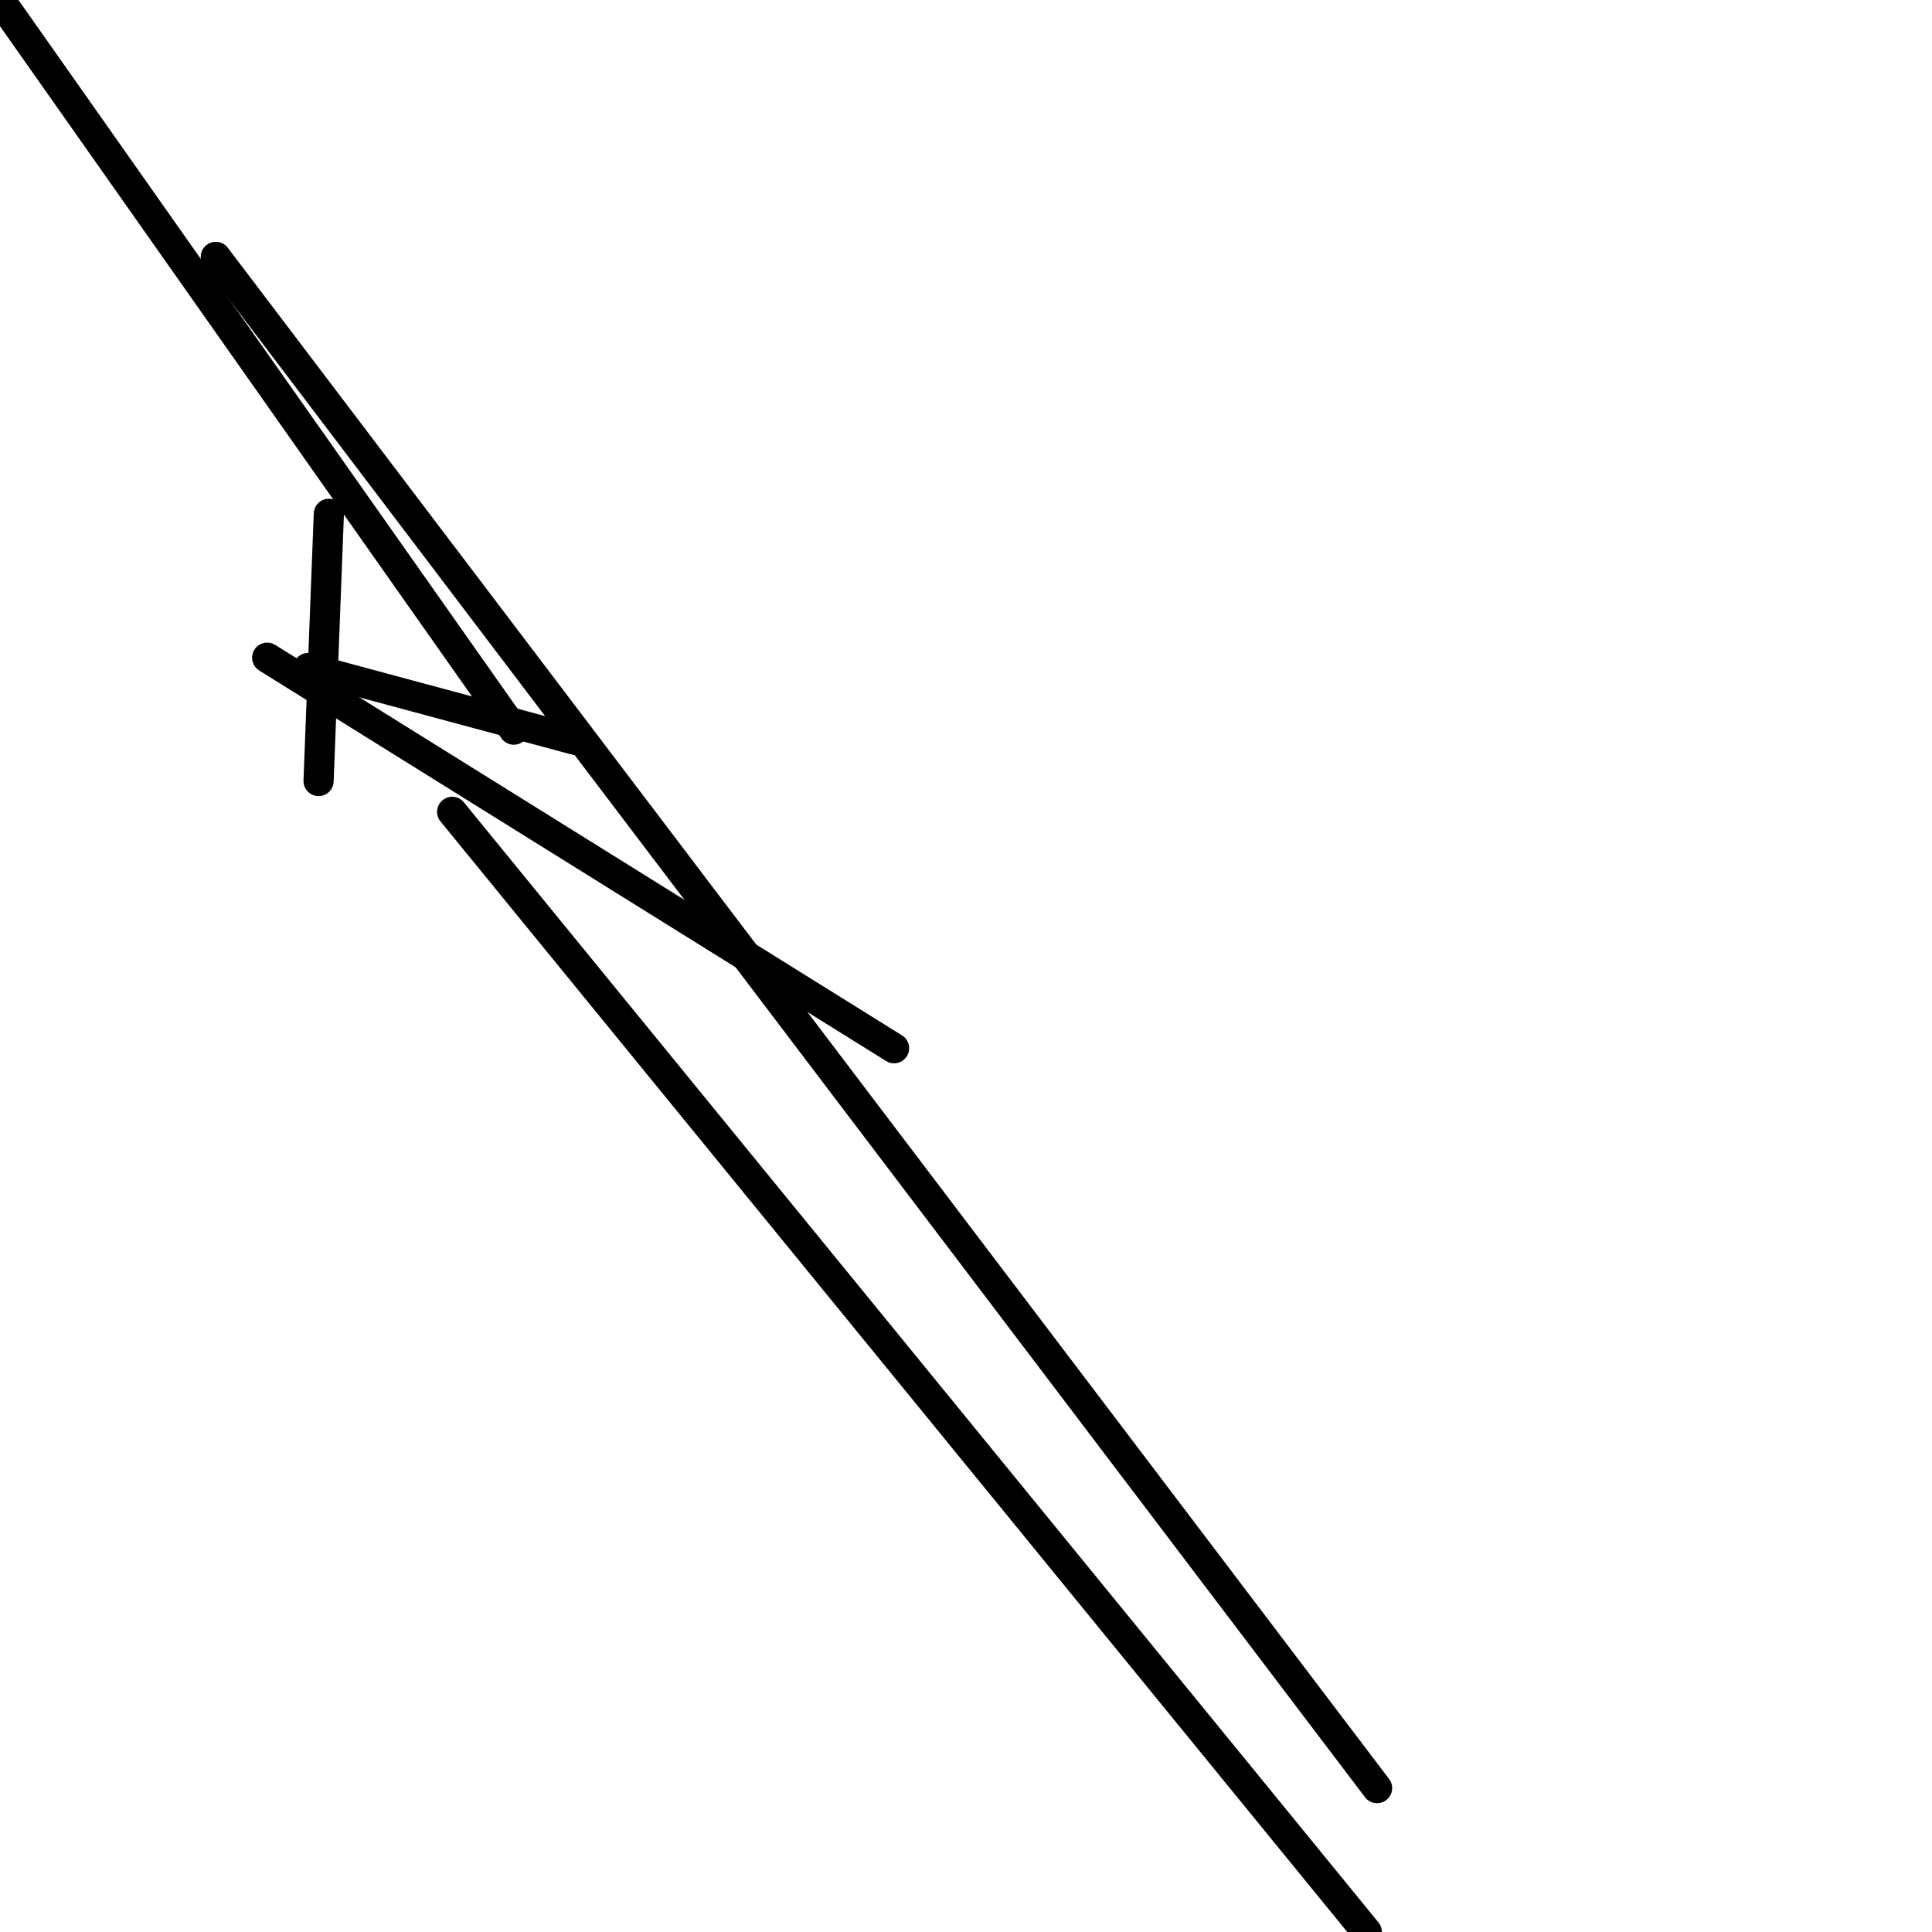 <?xml version="1.0" encoding="utf-8" ?>
<svg baseProfile="full" height="256" version="1.1" width="256" xmlns="http://www.w3.org/2000/svg" xmlns:ev="http://www.w3.org/2001/xml-events" xmlns:xlink="http://www.w3.org/1999/xlink"><defs /><polyline fill="none" points="0.0,0.0 68.085,96.681" stroke="black" stroke-linecap="round" stroke-width="4" /><polyline fill="none" points="43.574,68.085 42.213,103.489" stroke="black" stroke-linecap="round" stroke-width="4" /><polyline fill="none" points="76.255,98.043 40.851,88.511" stroke="black" stroke-linecap="round" stroke-width="4" /><polyline fill="none" points="118.468,138.894 35.404,87.149" stroke="black" stroke-linecap="round" stroke-width="4" /><polyline fill="none" points="182.468,236.936 28.596,34.043" stroke="black" stroke-linecap="round" stroke-width="4" /><polyline fill="none" points="181.106,256.0 59.915,107.574" stroke="black" stroke-linecap="round" stroke-width="4" /></svg>